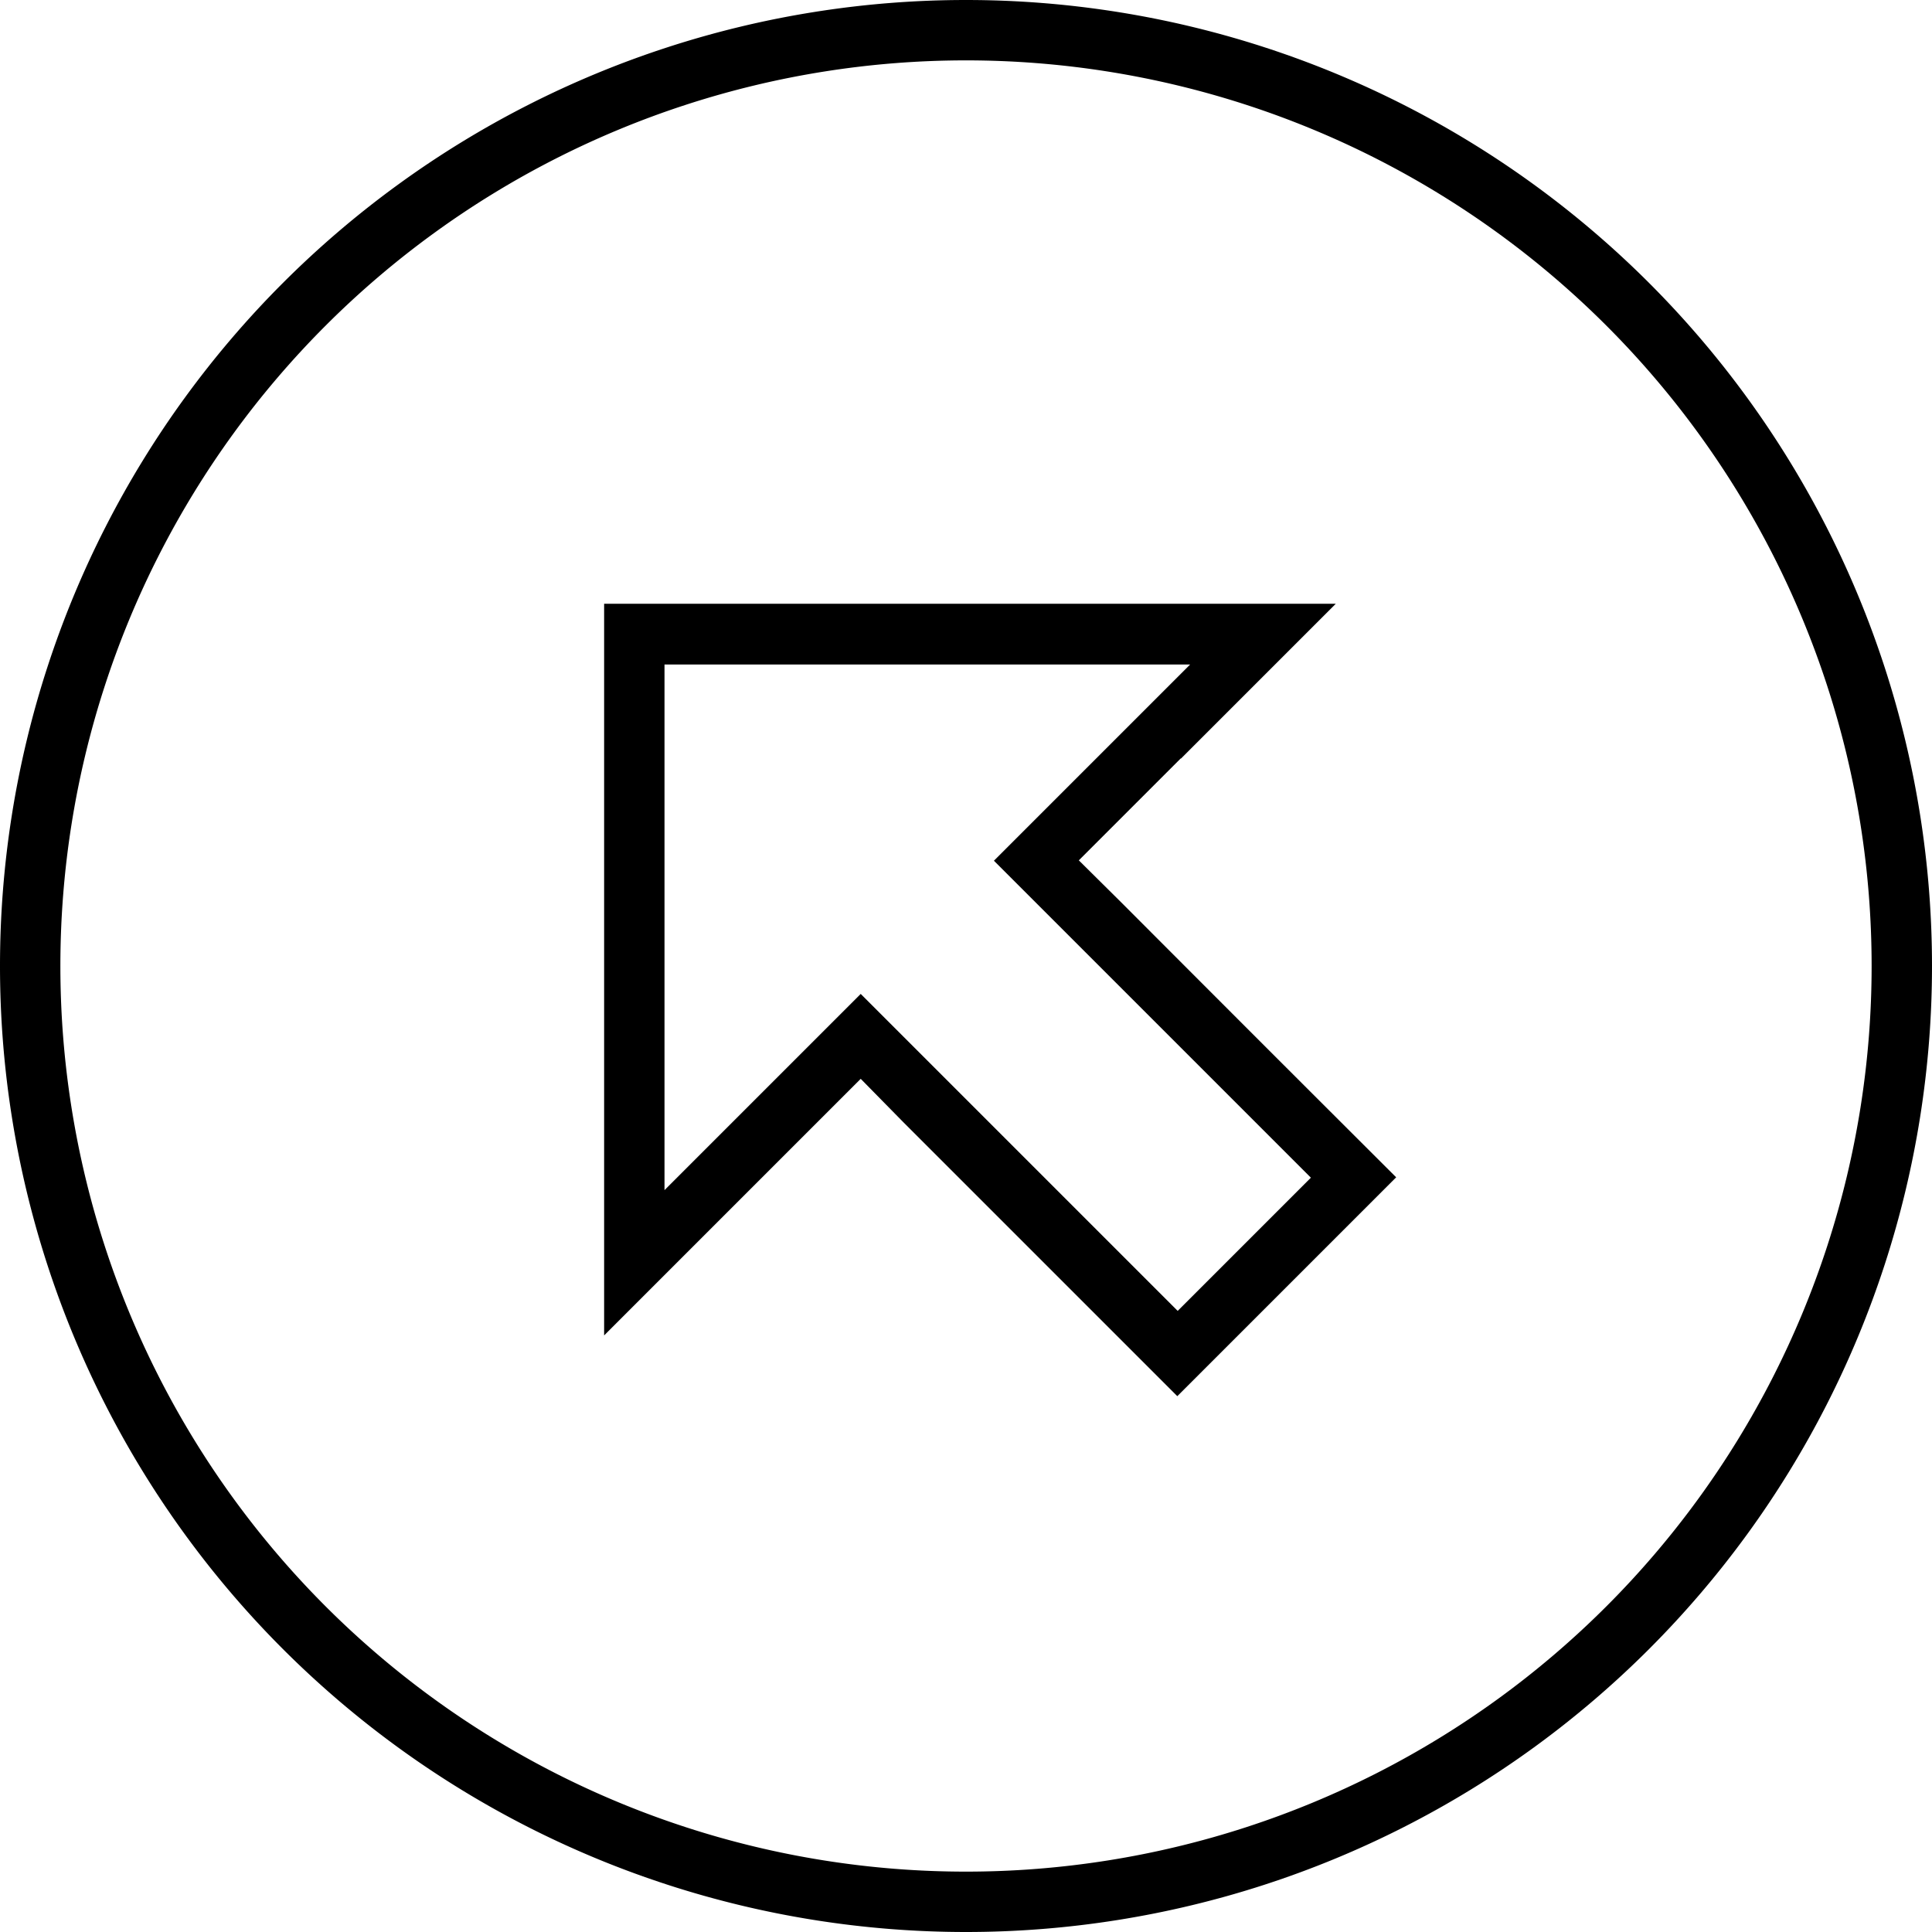 <svg fill="currentColor" xmlns="http://www.w3.org/2000/svg" viewBox="0 0 512 512"><!--! Font Awesome Pro 7.0.1 by @fontawesome - https://fontawesome.com License - https://fontawesome.com/license (Commercial License) Copyright 2025 Fonticons, Inc. --><path fill="currentColor" d="M256 16a240 240 0 1 1 0 480 240 240 0 1 1 0-480zm0 496a256 256 0 1 0 0-512 256 256 0 1 0 0 512zm57-311c18.1-18.1 31.8-31.8 41-41l-193.9 0 0 193.9c70.6-70.6 55.4-55.4 68-68L239.3 297.3 295 353c2.8 2.8 8.5 8.5 17 17 15.8-15.8 21-21 41-41 2.8-2.8 8.5-8.5 17-17-10.5-10.5-26.3-26.2-72.7-72.7L285.9 228c6.8-6.8 15.8-15.8 27-27zm28.7 105.4l5.7 5.7-35.3 35.3-5.7-5.7-67-67-11.3-11.3c-4.9 4.9-17.7 17.7-38.3 38.3l-13.7 13.7 0-139.3 139.3 0c-6.9 6.9-20.4 20.4-40.7 40.7l-11.3 11.3 11.3 11.3 67 67z"/></svg>